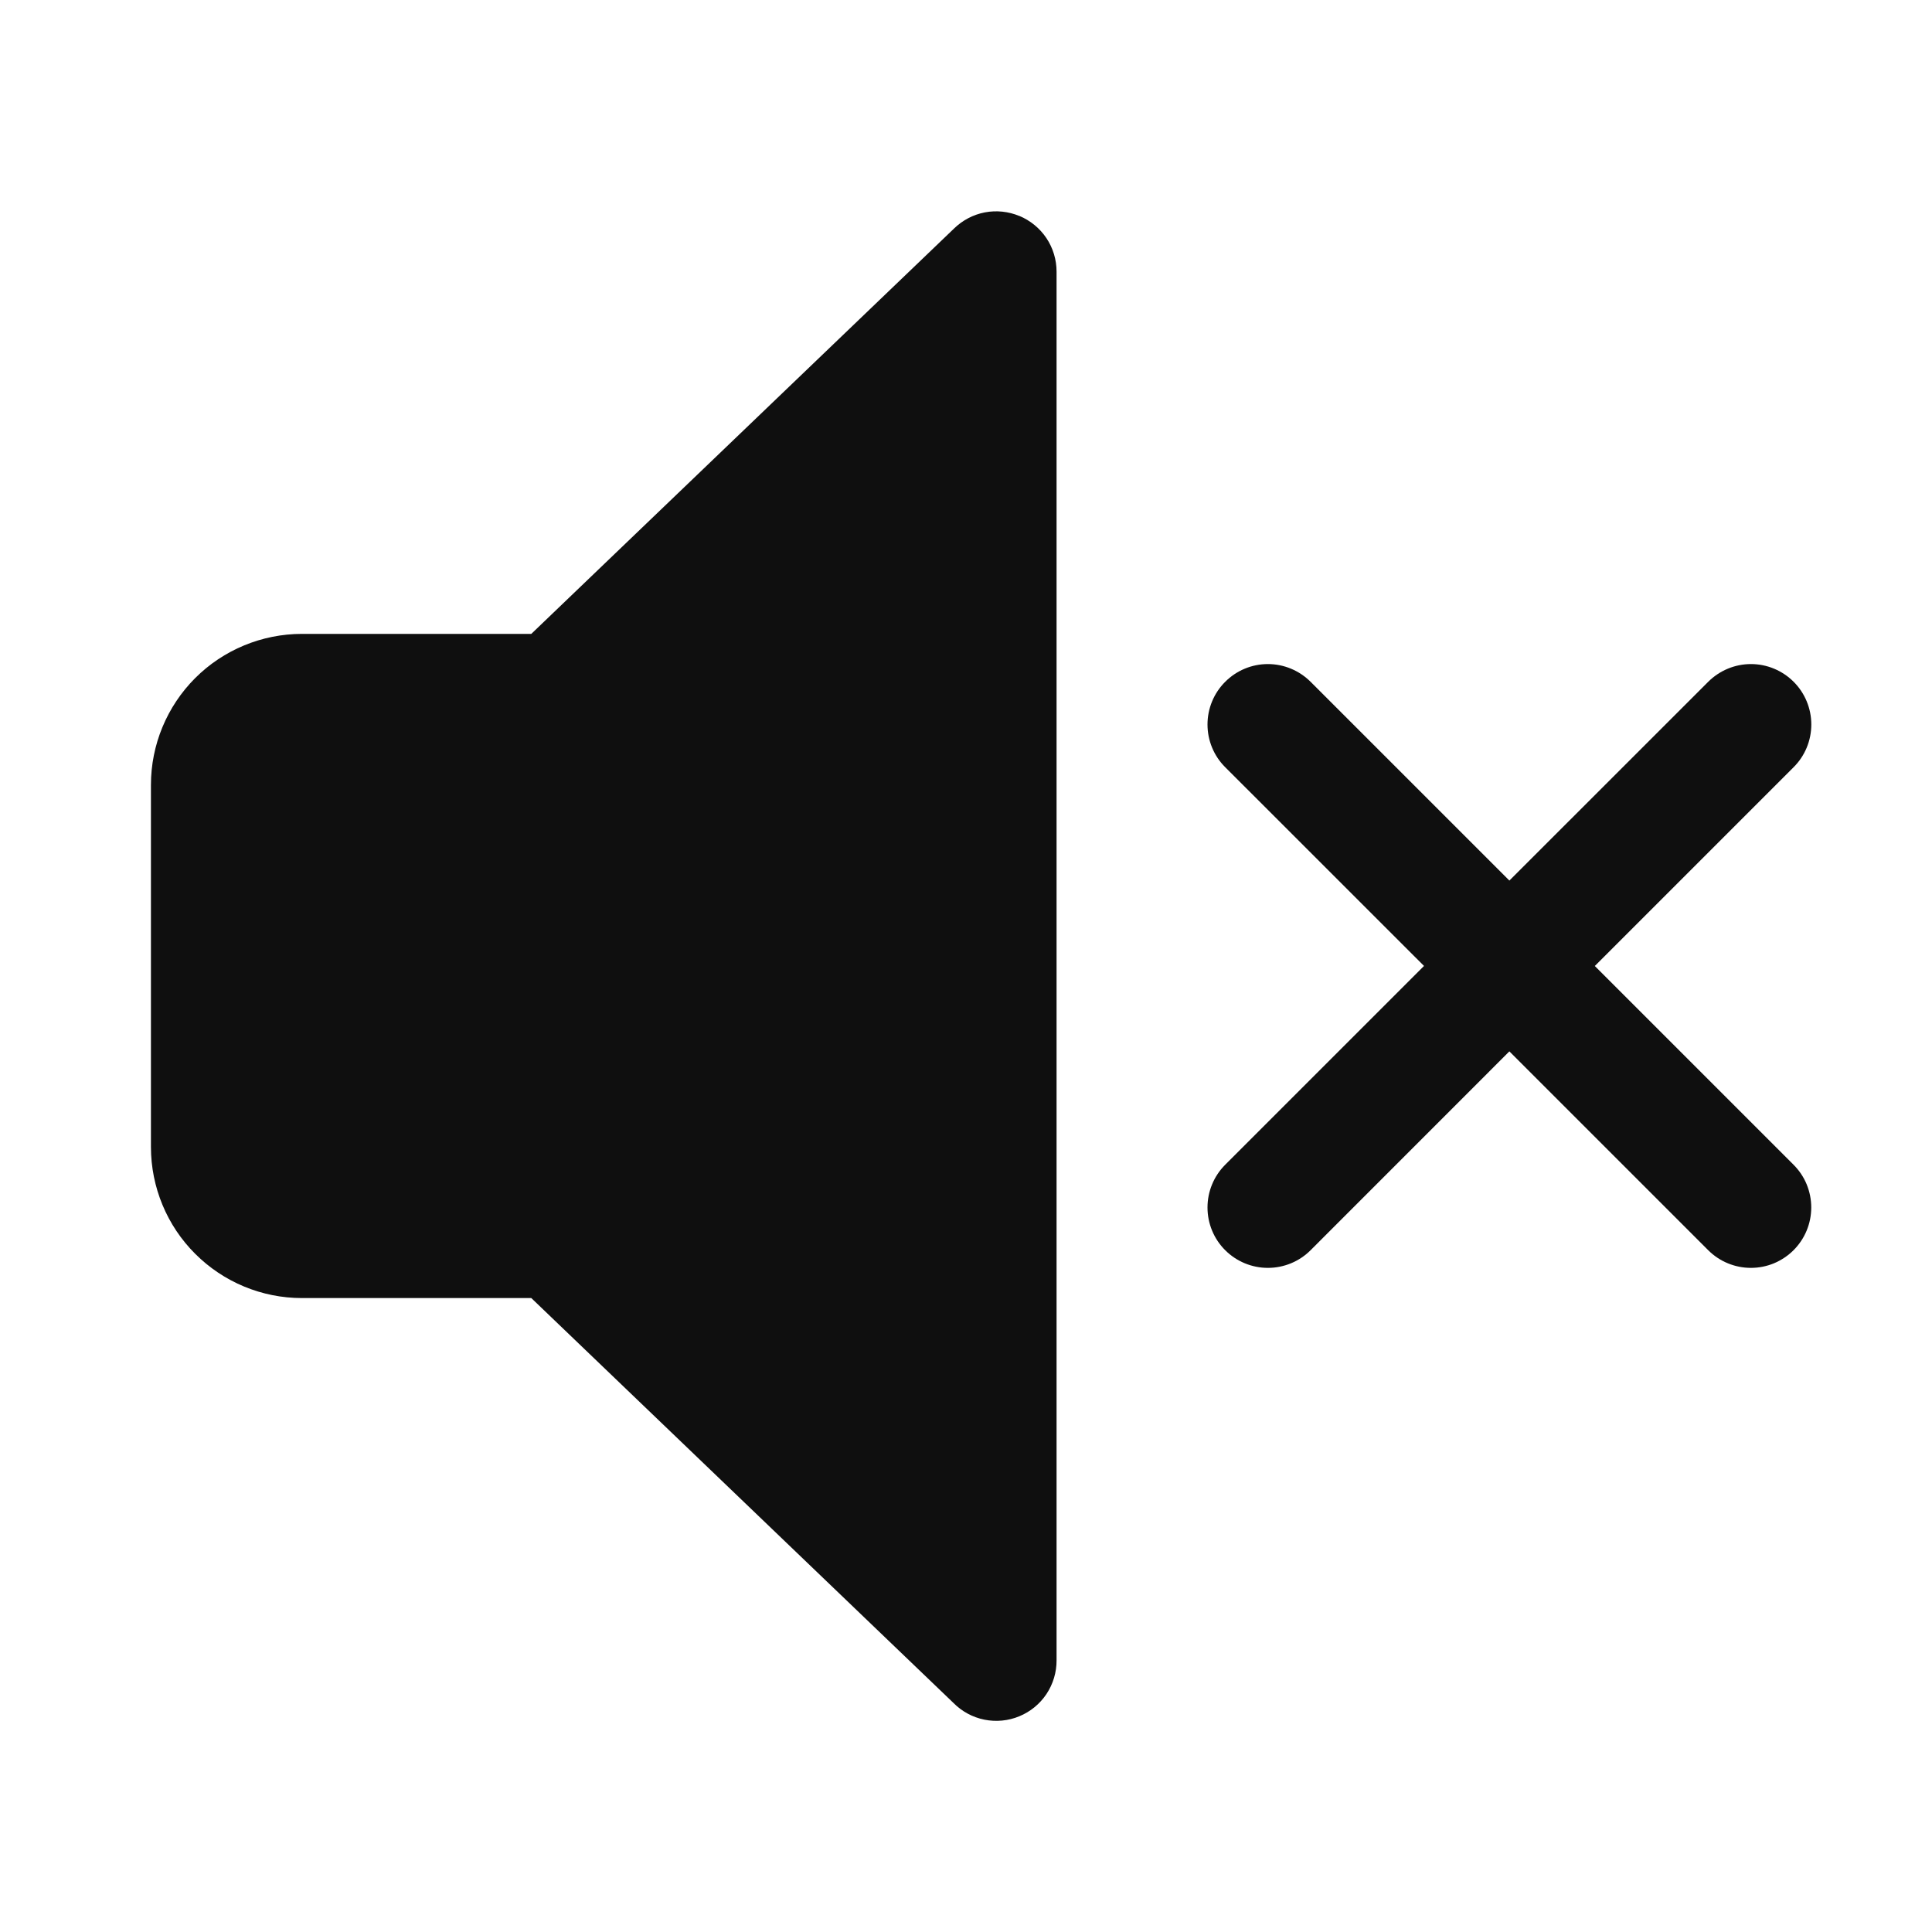 <svg width="32" height="32" viewBox="0 0 32 32" fill="none" xmlns="http://www.w3.org/2000/svg">
<path d="M26.415 16L29.708 12.707C29.896 12.52 30.001 12.265 30.001 12C30.001 11.735 29.896 11.48 29.709 11.293C29.521 11.105 29.267 10.999 29.001 10.999C28.736 10.999 28.482 11.105 28.294 11.292L25 14.585L21.707 11.292C21.519 11.105 21.265 10.999 21 10.999C20.734 10.999 20.48 11.105 20.293 11.293C20.105 11.48 20 11.735 20 12C20 12.265 20.105 12.52 20.293 12.707L23.586 15.999L20.293 19.292C20.105 19.48 20 19.734 20 20C20 20.265 20.105 20.52 20.293 20.707C20.481 20.895 20.735 21 21 21C21.266 21 21.52 20.895 21.708 20.707L25 17.414L28.293 20.707C28.386 20.8 28.496 20.874 28.618 20.924C28.739 20.974 28.869 21 29 21C29.132 21 29.262 20.974 29.383 20.924C29.504 20.873 29.615 20.799 29.707 20.707C29.8 20.614 29.874 20.503 29.924 20.382C29.974 20.261 30 20.131 30 19.999C30 19.868 29.974 19.738 29.924 19.616C29.874 19.495 29.8 19.385 29.707 19.292L26.415 16ZM16.883 3.577C16.702 3.502 16.503 3.481 16.311 3.518C16.118 3.555 15.941 3.649 15.801 3.786L8.8 10.499H5C4.337 10.5 3.701 10.763 3.232 11.232C2.764 11.701 2.5 12.337 2.5 13V19C2.501 19.663 2.764 20.299 3.233 20.767C3.702 21.236 4.337 21.5 5 21.5H8.8L15.792 28.206C15.931 28.347 16.11 28.444 16.304 28.483C16.498 28.522 16.7 28.503 16.883 28.427C17.067 28.351 17.223 28.223 17.333 28.058C17.443 27.892 17.501 27.698 17.5 27.5V4.5C17.5 4.302 17.442 4.109 17.332 3.944C17.222 3.78 17.066 3.652 16.883 3.576V3.577Z" fill="#0F0F0F"/>
</svg>
